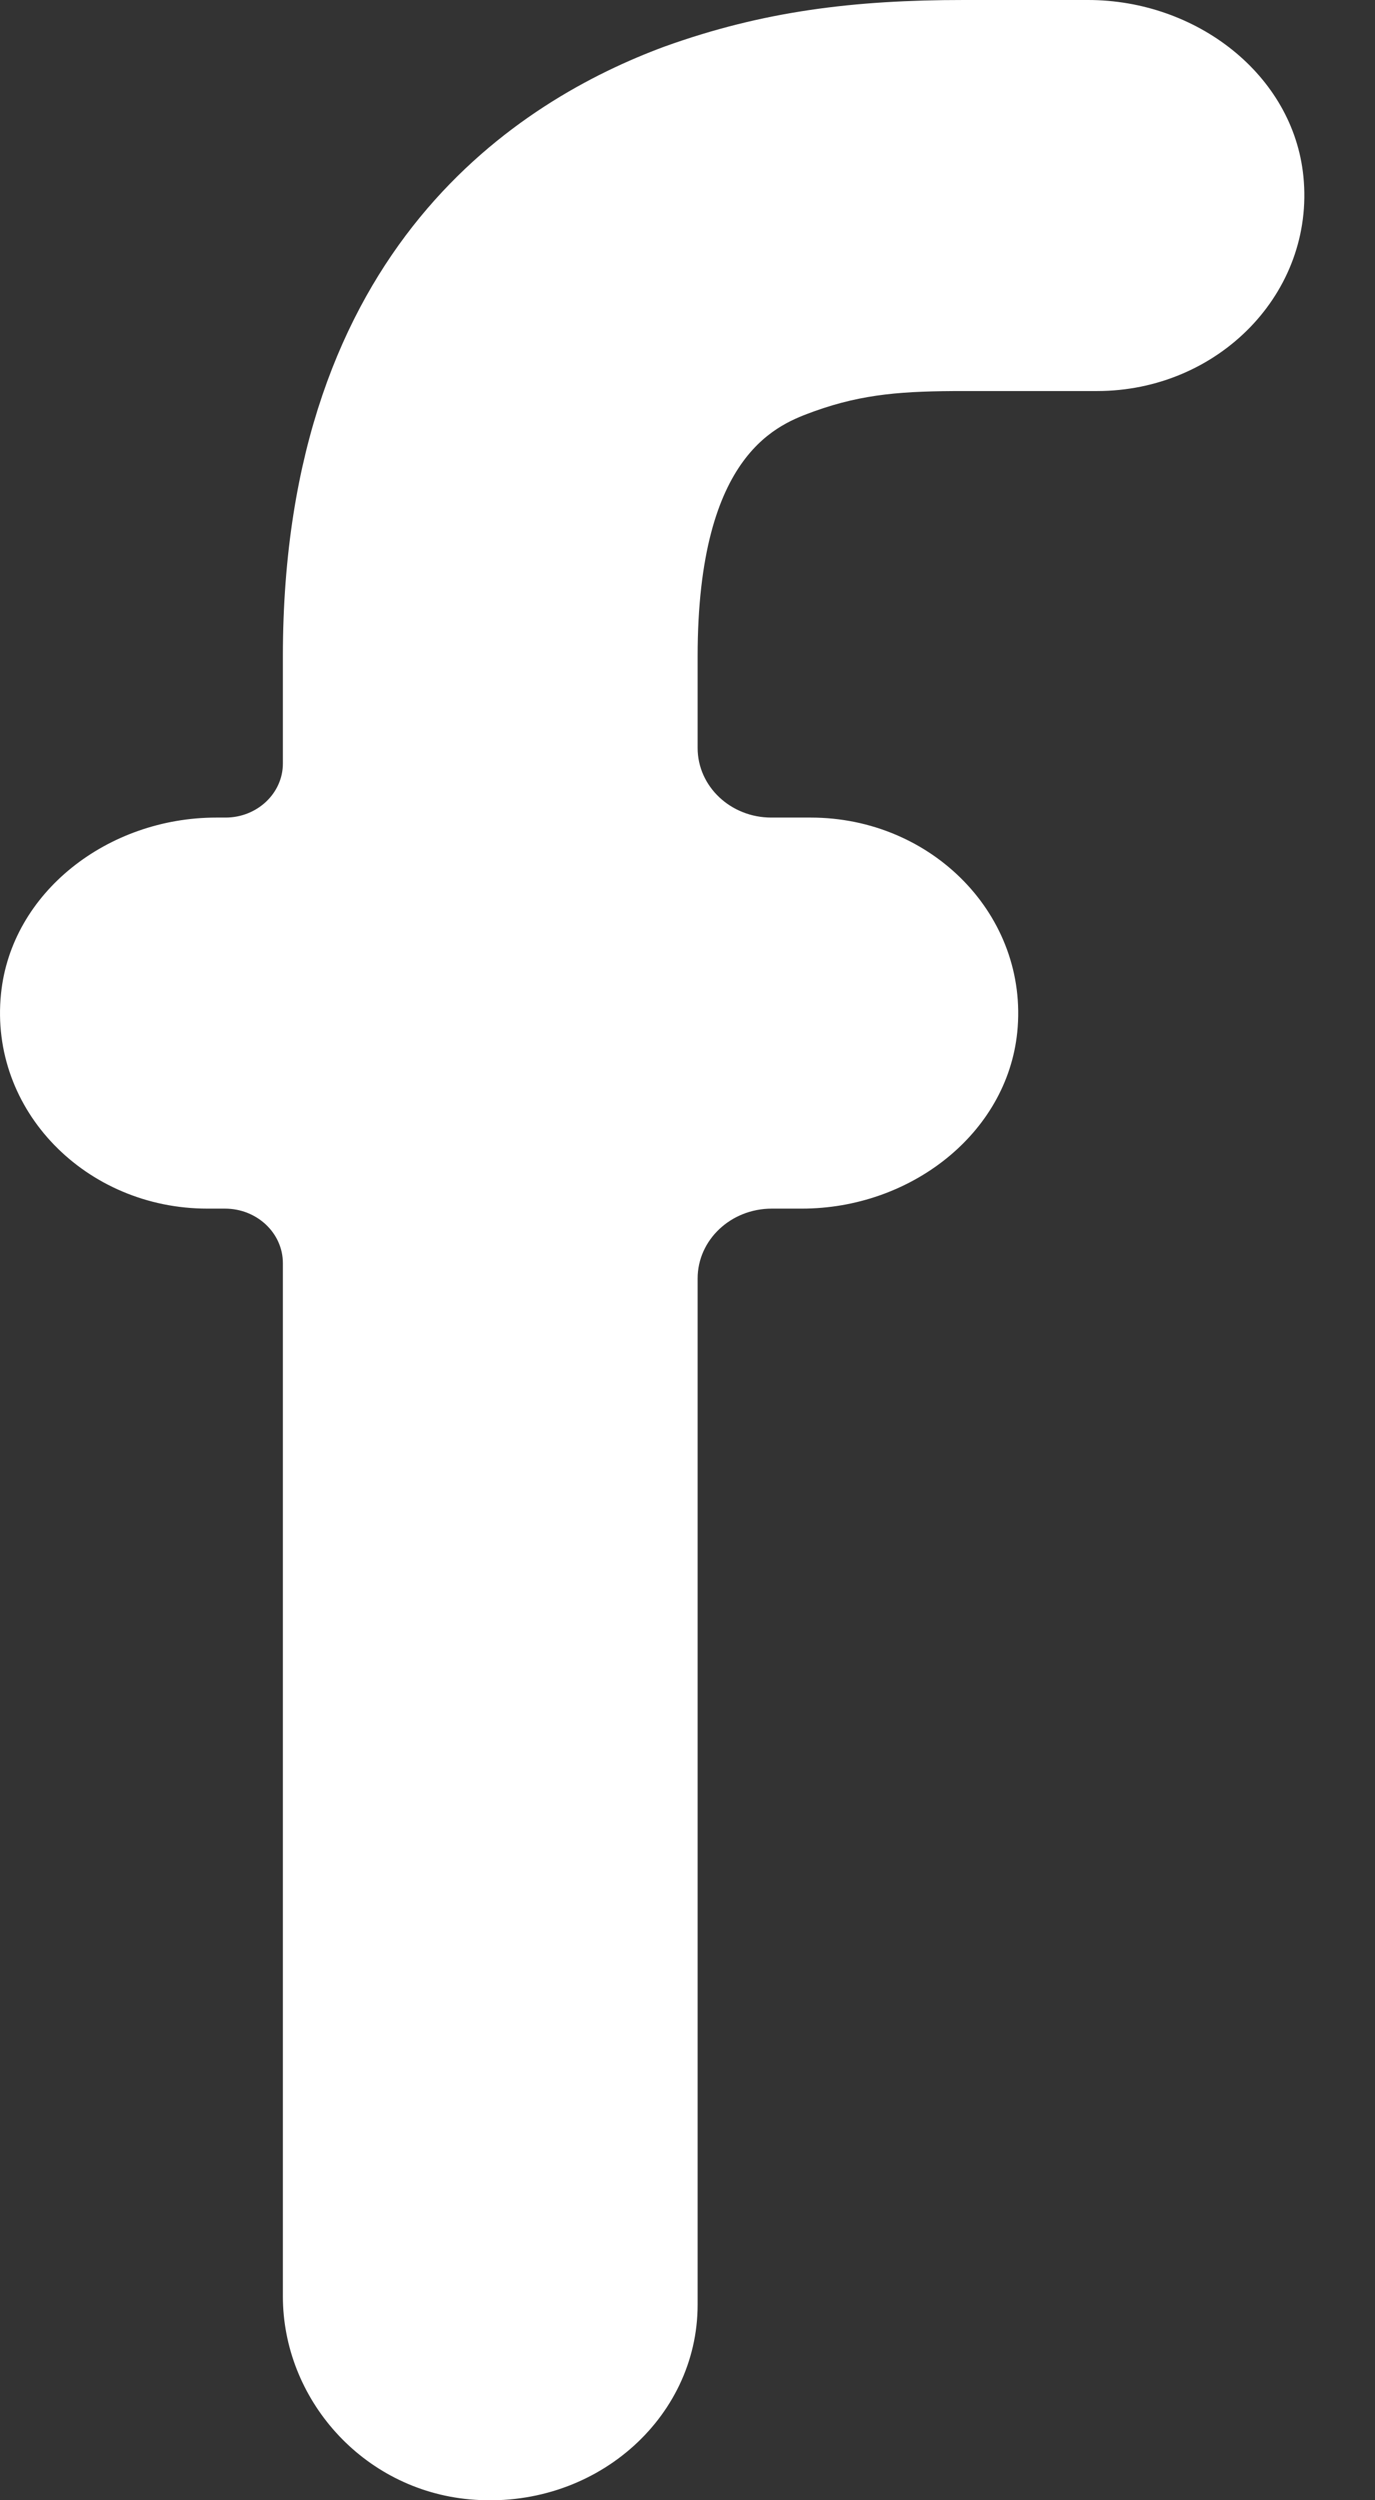 <?xml version="1.0" encoding="UTF-8"?>
<svg width="11px" height="20px" viewBox="0 0 11 20" version="1.1" xmlns="http://www.w3.org/2000/svg" xmlns:xlink="http://www.w3.org/1999/xlink">
    <rect x="0" y="0" width="11" height="20" fill="#333333" stroke="none"/>
    <!-- Generator: Sketch 58 (84663) - https://sketch.com -->
    <title>Facebook</title>
    <desc>Created with Sketch.</desc>
    <g id="Page-1" stroke="none" stroke-width="1" fill="none" fill-rule="evenodd">
        <g id="Mobile" transform="translate(-16, -1952)" fill="#FFFFFF" fill-rule="nonzero">
            <g id="Footer" transform="translate(0, 1884)">
                <g id="Social" transform="translate(16, 68)">
                    <g id="Facebook">
                        <path d="M8.704,0 L7.711,0 C6.83,0 6.104,0.089 5.315,0.373 C4.17,0.797 2.263,1.964 2.263,5.251 L2.263,6.108 C2.263,6.346 2.057,6.54 1.804,6.54 L1.73,6.54 C0.864,6.54 0.09,7.137 0.008,7.95 C-0.087,8.883 0.689,9.668 1.659,9.668 L1.8,9.668 C2.055,9.668 2.263,9.863 2.263,10.104 L2.263,18.369 C2.263,19.185 2.896,19.915 3.758,19.993 C4.748,20.082 5.581,19.351 5.581,18.436 L5.581,10.227 C5.581,9.918 5.847,9.668 6.174,9.668 L6.415,9.668 C7.281,9.668 8.055,9.071 8.138,8.257 C8.232,7.325 7.456,6.54 6.486,6.54 L6.171,6.54 C5.845,6.54 5.581,6.291 5.581,5.983 L5.581,5.251 C5.581,3.604 6.241,3.391 6.514,3.29 C6.909,3.148 7.235,3.128 7.711,3.128 L8.776,3.128 C9.745,3.128 10.521,2.343 10.427,1.41 C10.345,0.597 9.571,0 8.704,0" id="ic_fbk"></path>
                    </g>
                </g>
            </g>
        </g>
    </g>
</svg>